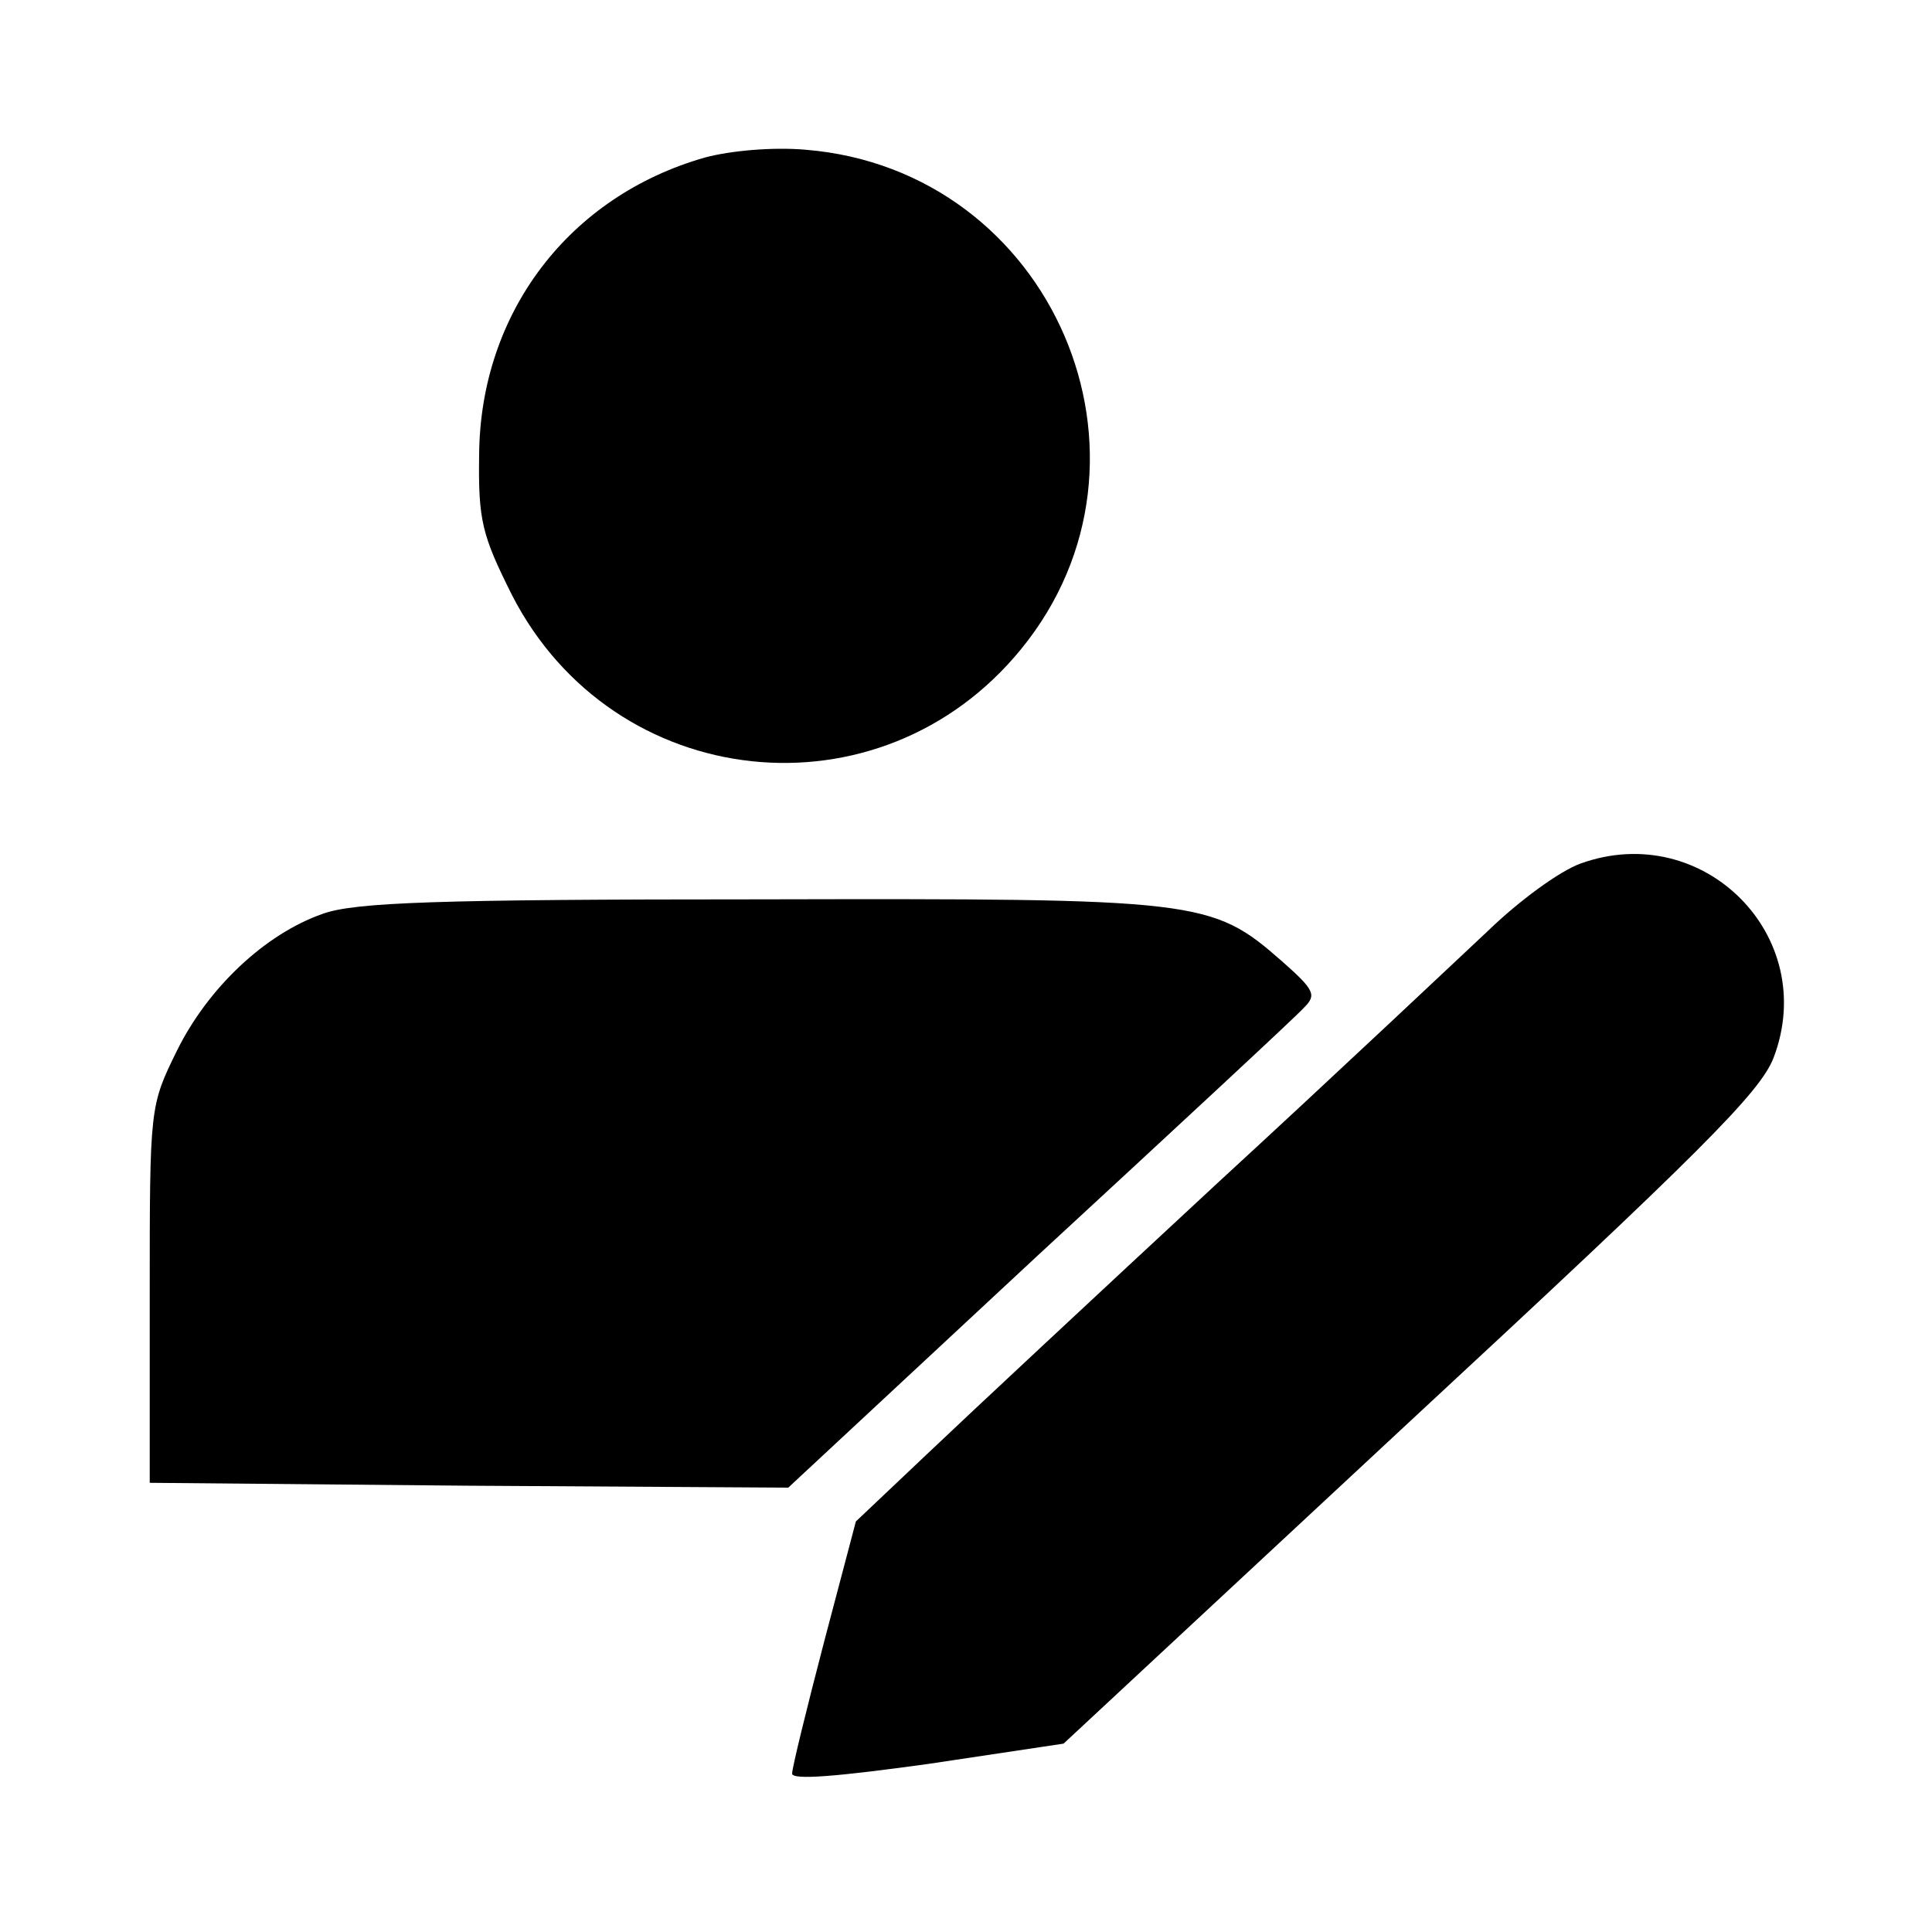<?xml version="1.0" standalone="no"?>
<!DOCTYPE svg PUBLIC "-//W3C//DTD SVG 20010904//EN"
 "http://www.w3.org/TR/2001/REC-SVG-20010904/DTD/svg10.dtd">
<svg version="1.0" xmlns="http://www.w3.org/2000/svg"
 width="200pt" height="200pt" viewBox="0 0 200 200"
 preserveAspectRatio="xMidYMid meet">

<g transform="translate(0,200) scale(0.1,-0.1)"
fill="#000000" stroke="none">
<path d="M730 1837 c-141 -40 -233 -161 -234 -308 -1 -68 3 -83 34 -145 105
-205 381 -235 527 -56 161 197 33 496 -223 517 -34 3 -78 -1 -104 -8z"/>
<path d="M1636 1106 c-22 -8 -64 -39 -95 -69 -31 -29 -157 -148 -281 -262
-124 -115 -258 -240 -299 -279 l-75 -71 -33 -125 c-18 -69 -33 -130 -33 -136
0 -7 47 -3 141 10 l140 21 359 334 c301 279 362 340 376 376 48 126 -73 247
-200 201z"/>
<path d="M334 1054 c-60 -21 -119 -77 -151 -142 -28 -57 -28 -58 -28 -252 l0
-195 330 -3 331 -2 259 241 c143 132 267 247 275 256 13 13 11 18 -23 48 -73
64 -85 65 -541 64 -333 0 -419 -3 -452 -15z"/>
</g>
</svg>

